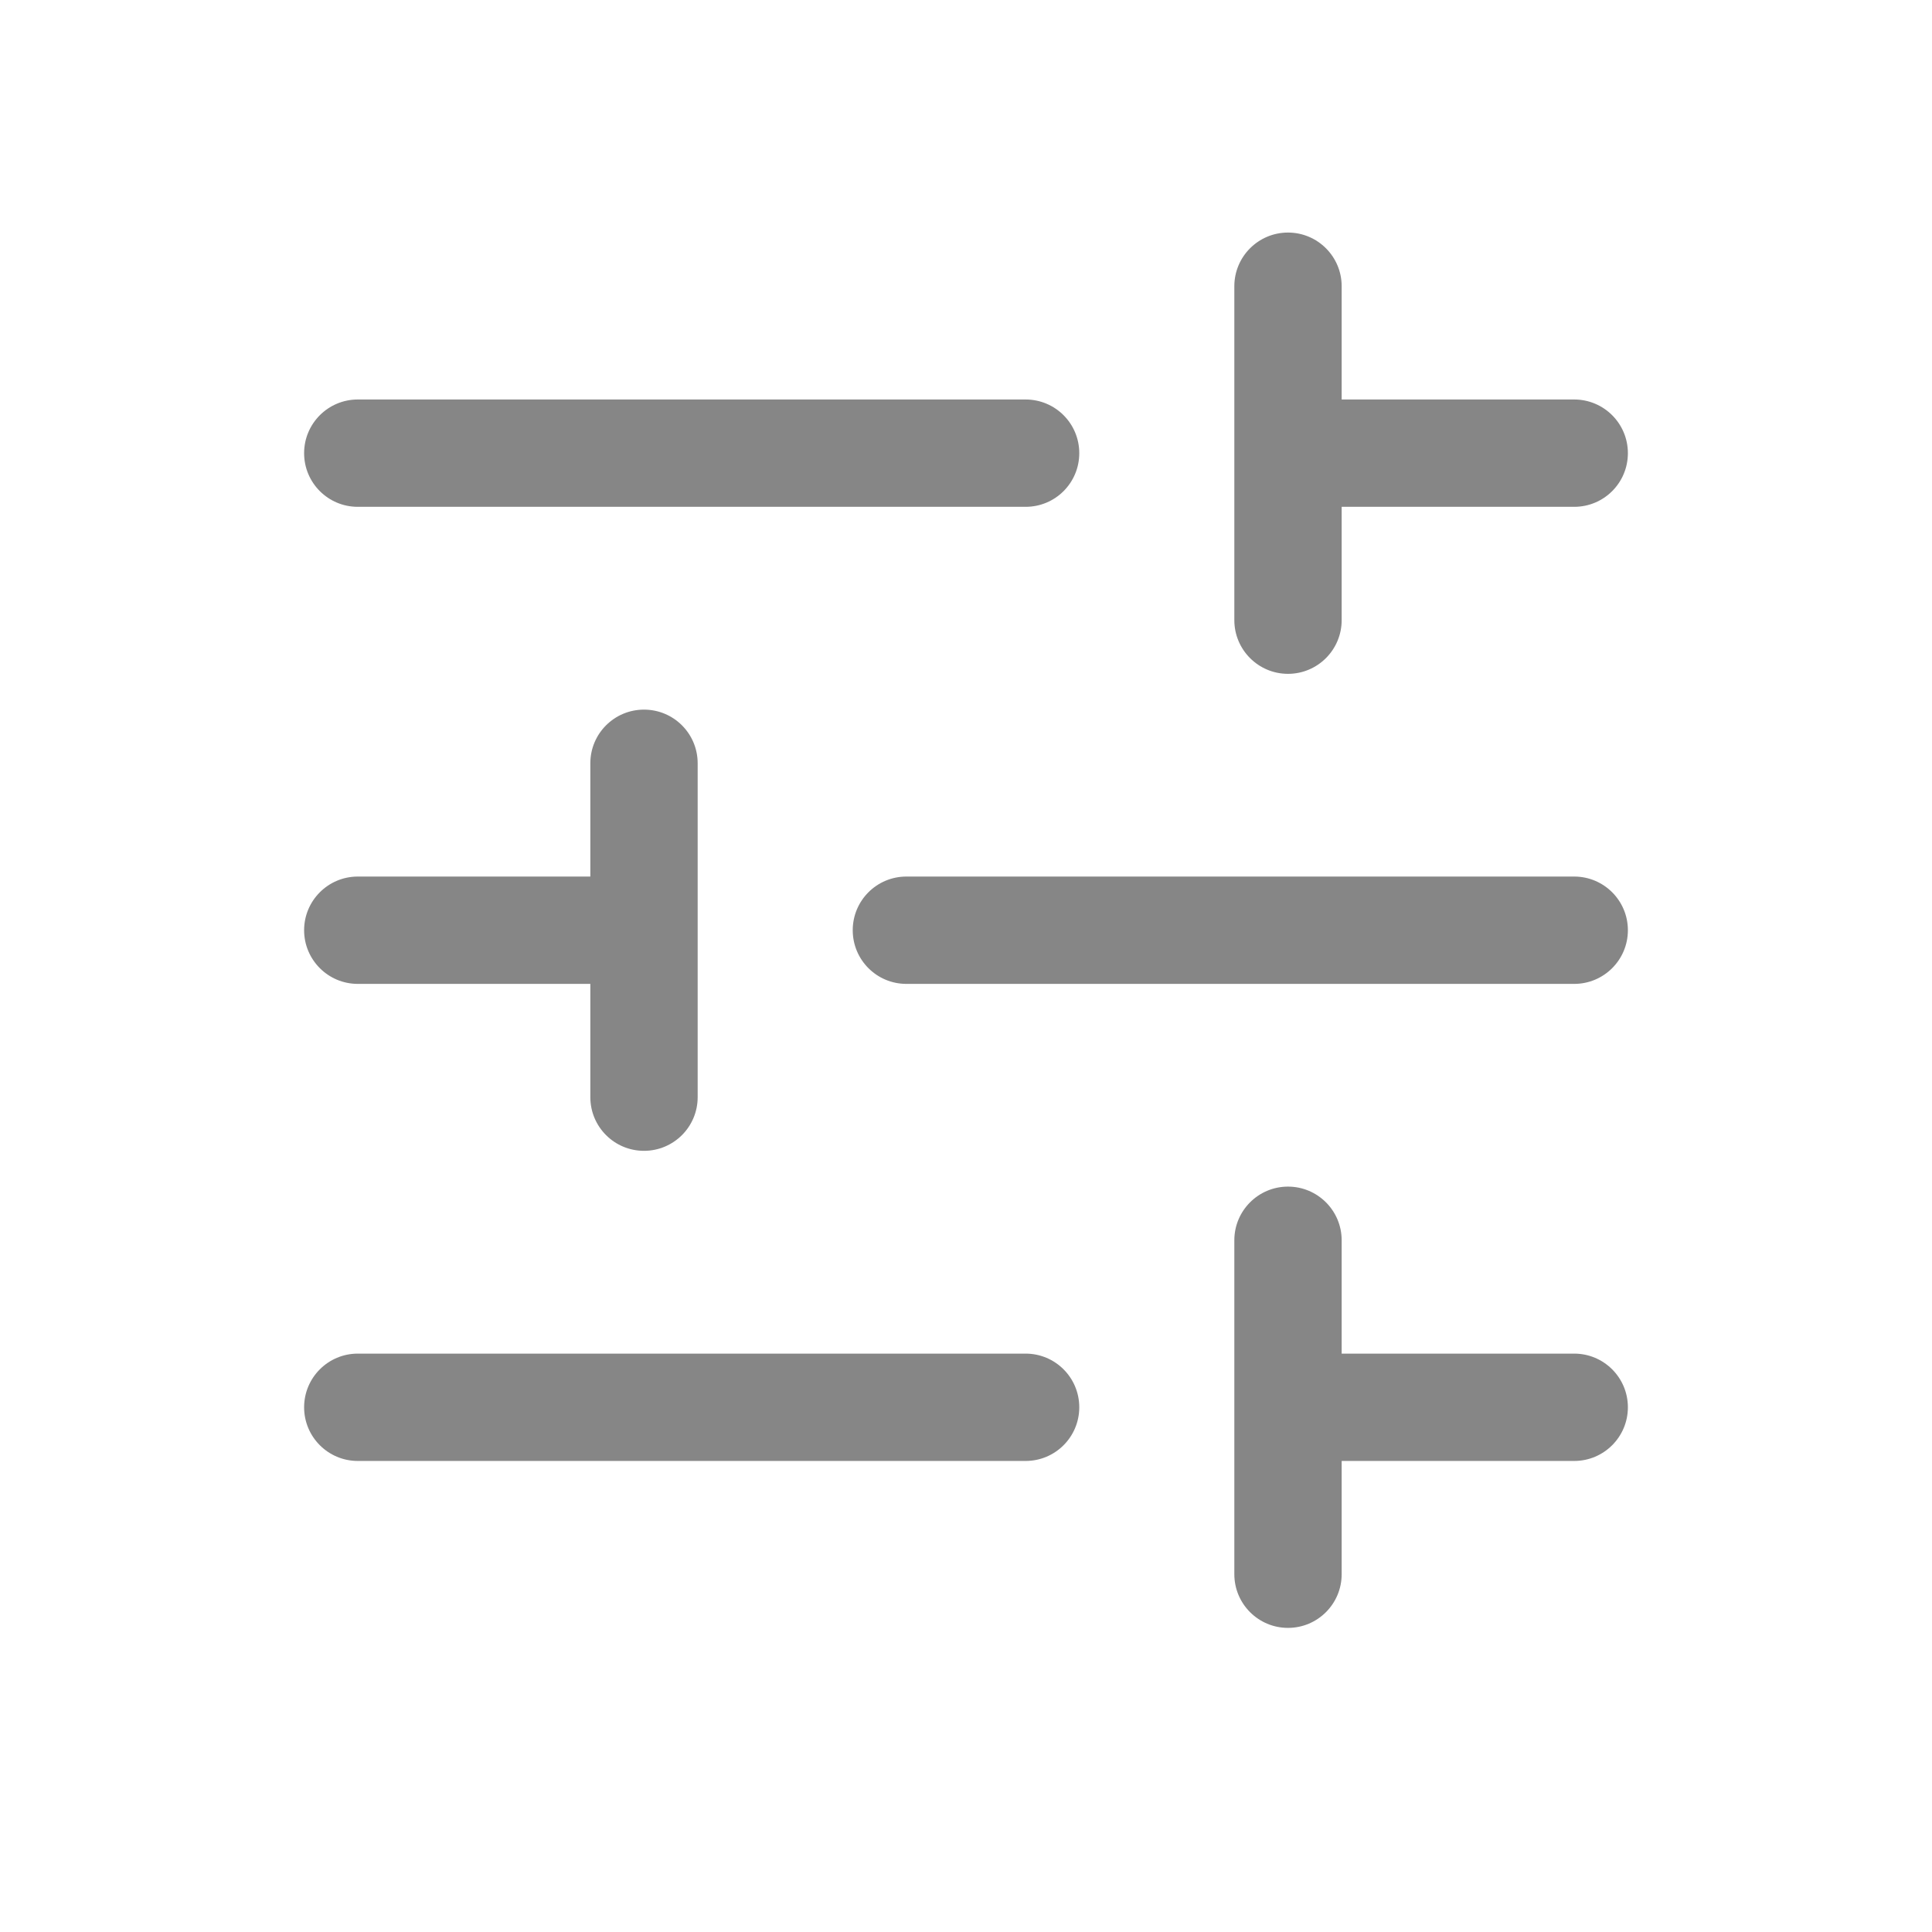 <svg width="27" height="27" viewBox="0 0 27 27" fill="none" xmlns="http://www.w3.org/2000/svg">
<path d="M5 12.25C4.586 12.25 4.25 12.586 4.25 13C4.25 13.414 4.586 13.75 5 13.75V12.25ZM9 13V13.75H9.75V13H9ZM9.75 10.667C9.75 10.252 9.414 9.917 9 9.917C8.586 9.917 8.25 10.252 8.25 10.667H9.75ZM8.25 15.333C8.25 15.748 8.586 16.083 9 16.083C9.414 16.083 9.75 15.748 9.75 15.333H8.25ZM12.667 12.25C12.252 12.25 11.917 12.586 11.917 13C11.917 13.414 12.252 13.75 12.667 13.75V12.25ZM22 13.75C22.414 13.75 22.75 13.414 22.75 13C22.75 12.586 22.414 12.25 22 12.25V13.75ZM22 7.083C22.414 7.083 22.75 6.748 22.75 6.333C22.75 5.919 22.414 5.583 22 5.583V7.083ZM18 6.333H17.25V7.083H18V6.333ZM18.75 4C18.75 3.586 18.414 3.25 18 3.25C17.586 3.25 17.25 3.586 17.25 4H18.75ZM17.25 8.667C17.25 9.081 17.586 9.417 18 9.417C18.414 9.417 18.75 9.081 18.75 8.667H17.25ZM14.333 7.083C14.748 7.083 15.083 6.748 15.083 6.333C15.083 5.919 14.748 5.583 14.333 5.583V7.083ZM5 5.583C4.586 5.583 4.25 5.919 4.25 6.333C4.25 6.748 4.586 7.083 5 7.083V5.583ZM22 20.417C22.414 20.417 22.75 20.081 22.75 19.667C22.75 19.253 22.414 18.917 22 18.917V20.417ZM18 19.667H17.25V20.417H18V19.667ZM18.75 17.333C18.75 16.919 18.414 16.583 18 16.583C17.586 16.583 17.25 16.919 17.25 17.333H18.75ZM17.25 22C17.25 22.414 17.586 22.75 18 22.75C18.414 22.75 18.75 22.414 18.75 22H17.25ZM14.333 20.417C14.748 20.417 15.083 20.081 15.083 19.667C15.083 19.253 14.748 18.917 14.333 18.917V20.417ZM5 18.917C4.586 18.917 4.25 19.253 4.25 19.667C4.25 20.081 4.586 20.417 5 20.417V18.917ZM5 13.75H9V12.25H5V13.75ZM9.75 13V10.667H8.25V13H9.75ZM8.25 10.667V15.333H9.75V10.667H8.25ZM12.667 13.75H22V12.25H12.667V13.75ZM22 5.583H18V7.083H22V5.583ZM18.75 6.333V4H17.25V6.333H18.75ZM17.25 4V8.667H18.75V4H17.25ZM14.333 5.583H5V7.083H14.333V5.583ZM22 18.917H18V20.417H22V18.917ZM18.75 19.667V17.333H17.25V19.667H18.75ZM17.25 17.333V22H18.75V17.333H17.25ZM14.333 18.917H5V20.417H14.333V18.917Z" fill="#868686"/>
</svg>

